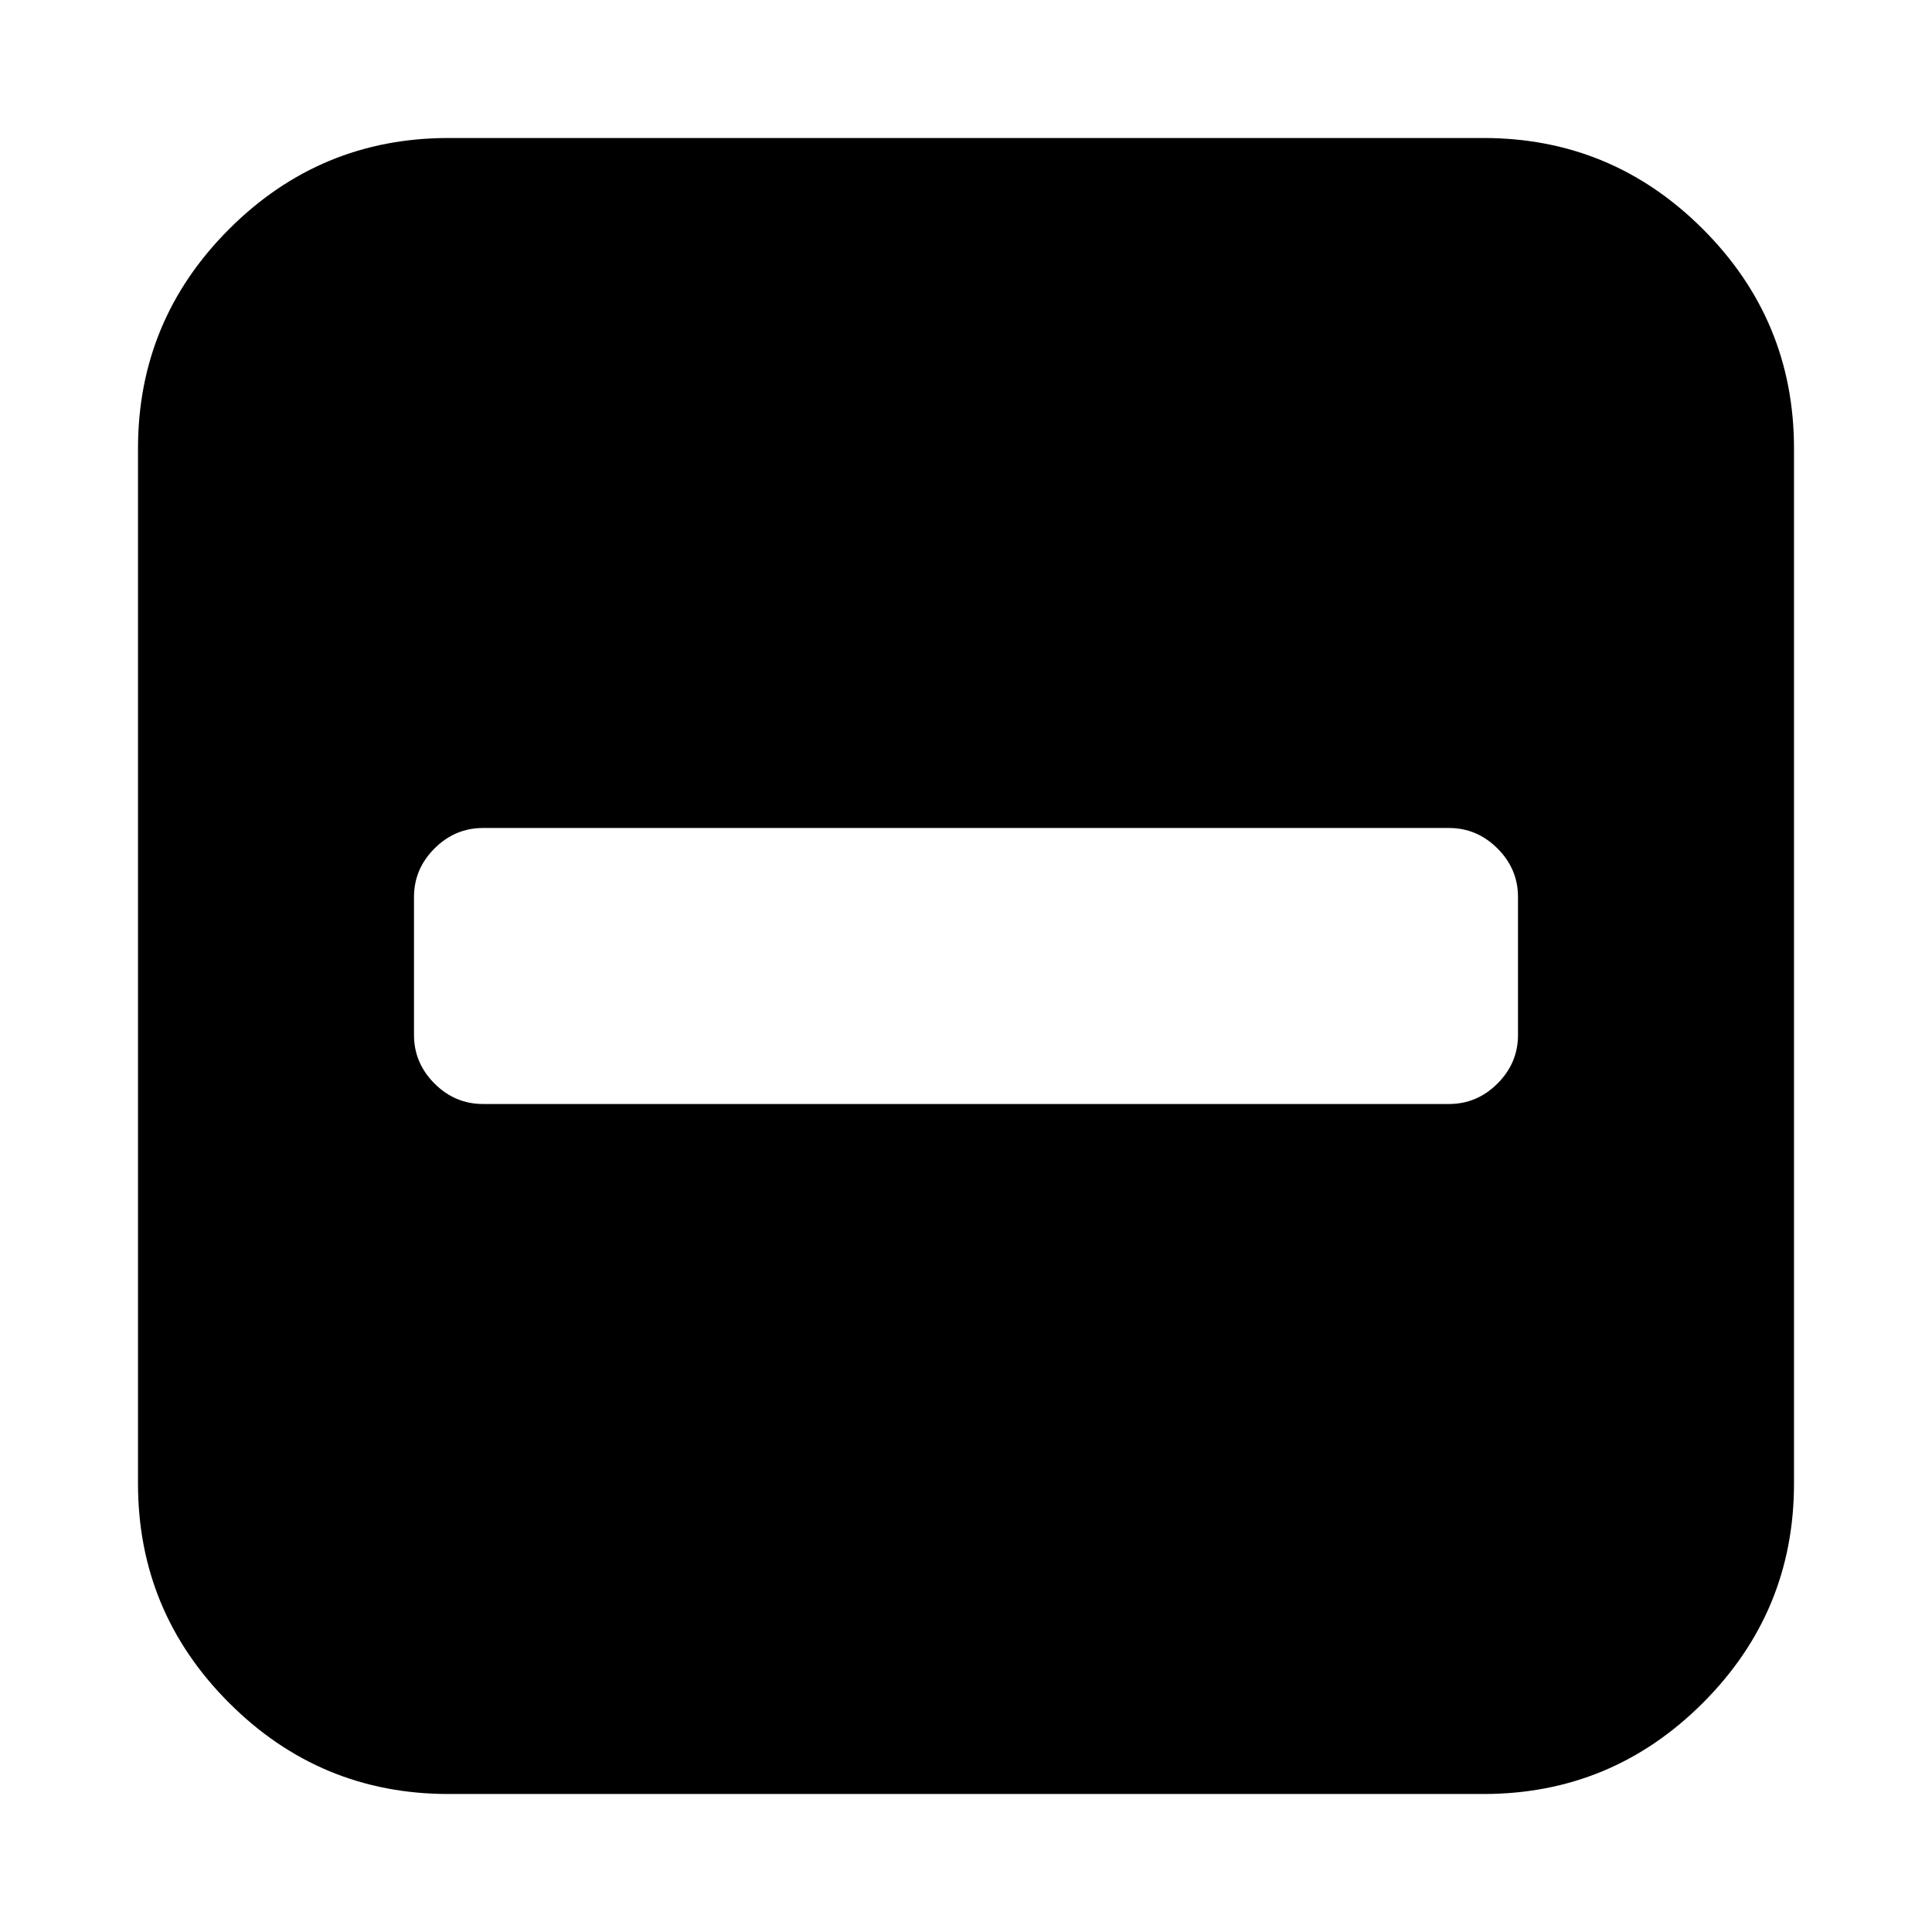 <svg xmlns="http://www.w3.org/2000/svg" width="1792" height="1792" viewBox="0 0 1792 1792"><path d="M1408 960V832q0-26-19-45t-45-19H448q-26 0-45 19t-19 45v128q0 26 19 45t45 19h896q26 0 45-19t19-45zm256-544v960q0 119-84.5 203.5T1376 1664H416q-119 0-203.5-84.5T128 1376V416q0-119 84.5-203.5T416 128h960q119 0 203.5 84.5T1664 416z"/></svg>